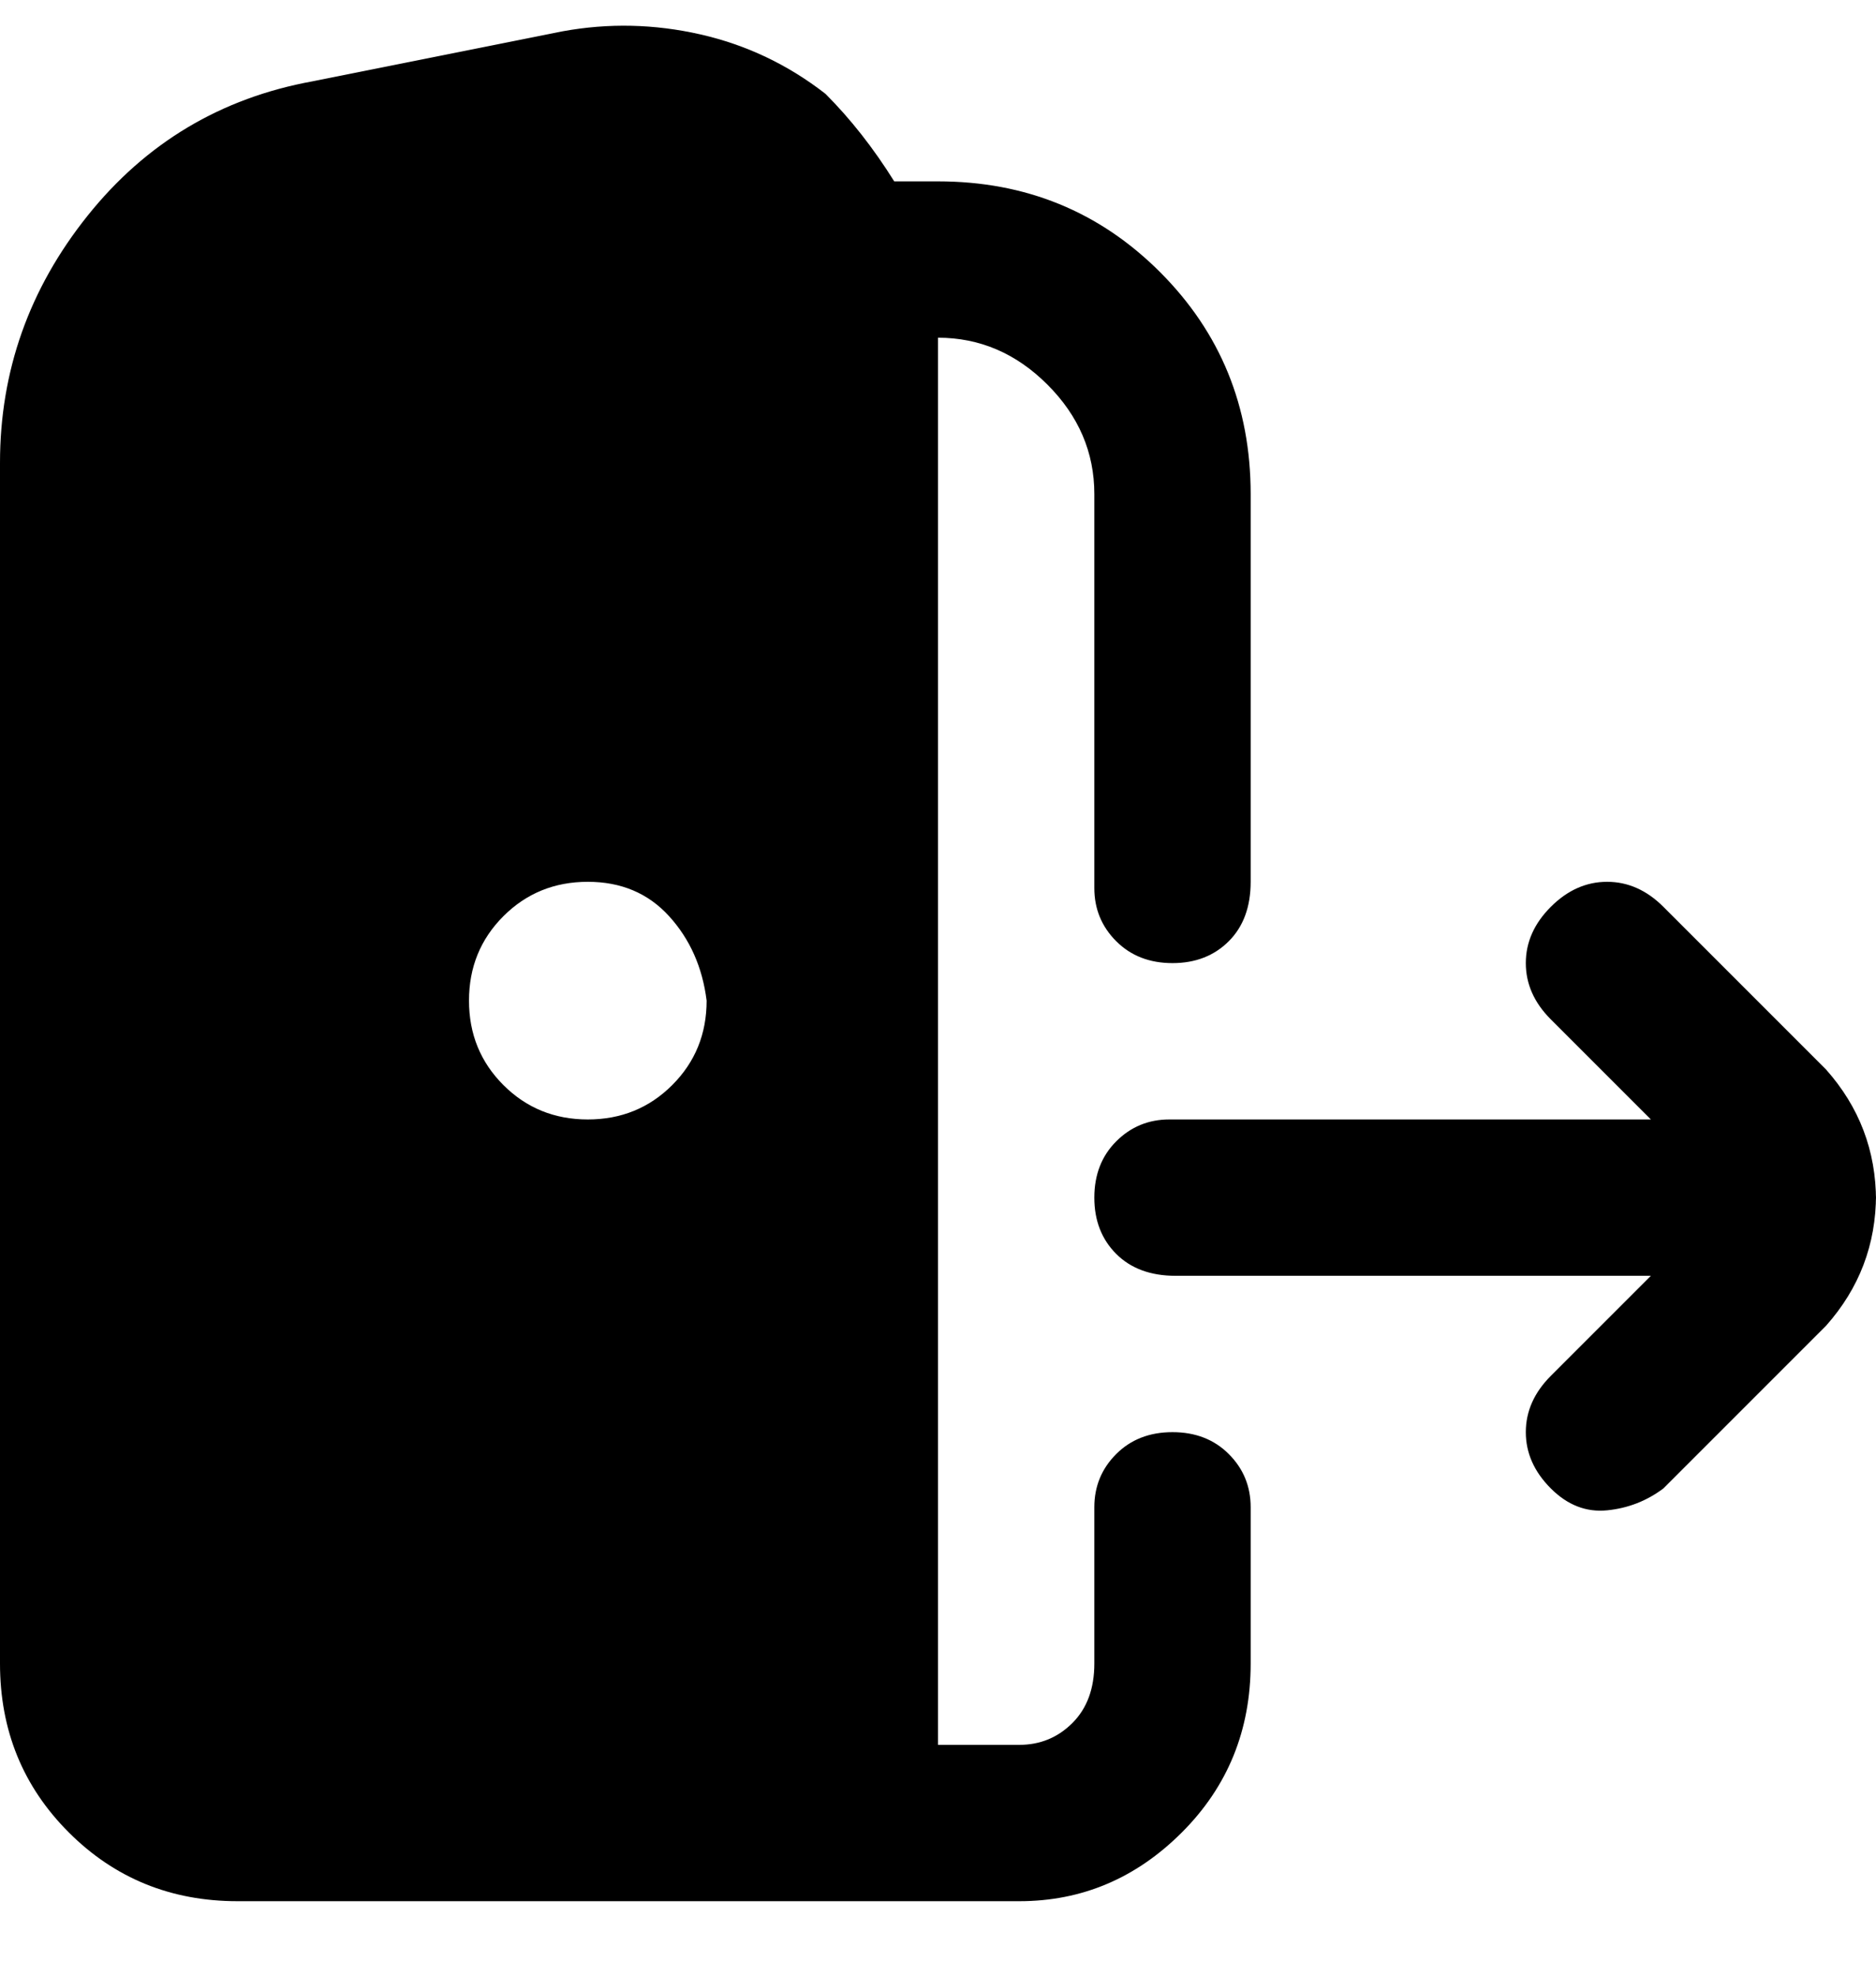 <svg viewBox="0 0 300 316" xmlns="http://www.w3.org/2000/svg"><path d="M300 191q0 12-8 21l-26 26q-4 3-9 3.5t-9-3.5q-4-4-4-9t4-9l16-16h-76q-6 0-9.5-3.5t-3.5-9q0-5.5 3.5-9t8.5-3.5h77l-16-16q-4-4-4-9t4-9q4-4 9-4t9 4l26 26q8 9 8 21v-1zm-125-50V79q0-10-7.5-17.5T150 54v225h13q5 0 8.5-3.5t3.5-9.5v-25q0-5 3.5-8.5t9-3.5q5.5 0 9 3.5t3.5 8.5v25q0 16-11 27t-26 11H38q-16 0-27-11T0 266V74q0-22 14-39.5T50 13l40-8q11-2 22 .5t20 9.5q6 6 11 14h7q21 0 35.5 14.5T200 79v62q0 6-3.5 9.5t-9 3.5q-5.5 0-9-3.5T175 142v-1zm-62 19q-1-8-6-13.5T94 141q-8 0-13.5 5.5T75 160q0 8 5.5 13.5T94 179q8 0 13.5-5.5T113 160z"/></svg>